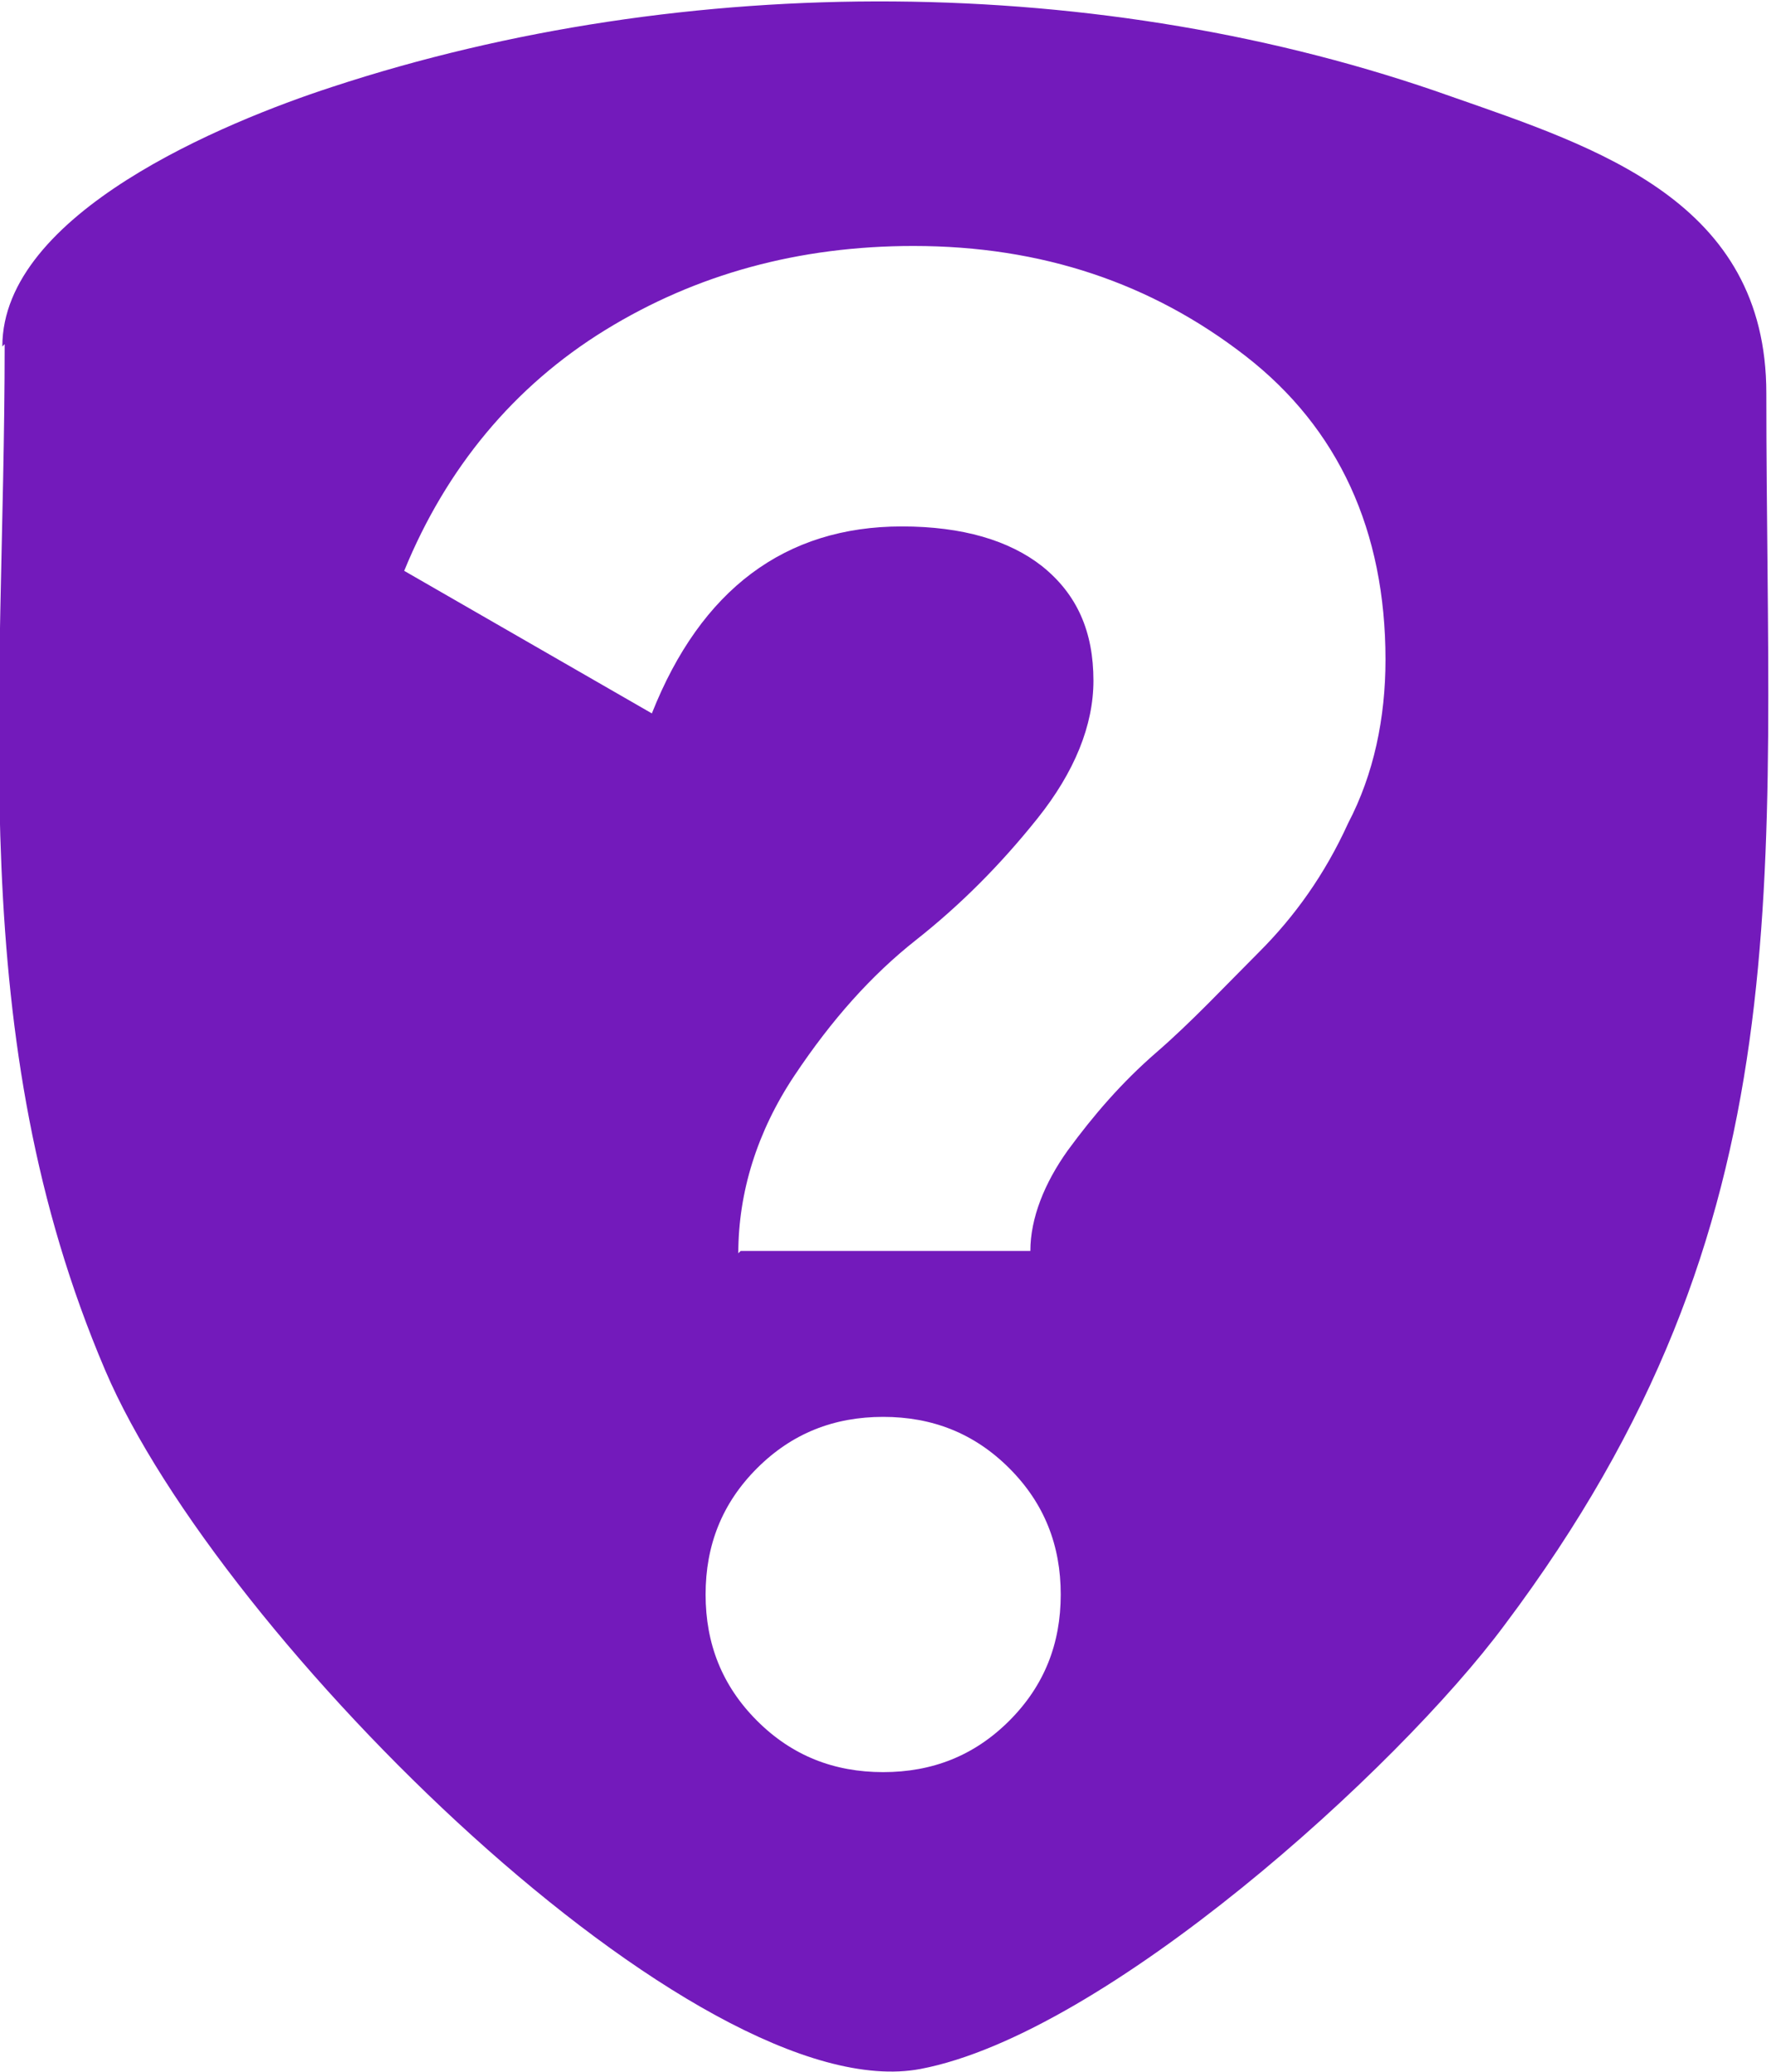 <svg clip-rule="evenodd" fill-rule="evenodd" height="140.629mm" image-rendering="optimizeQuality" shape-rendering="geometricPrecision" text-rendering="geometricPrecision" viewBox="0 0 758 886" width="120.245mm" xmlns="http://www.w3.org/2000/svg"><path d="m2 147c0 155-18 296 43 439 49 115 254 317 349 299 79-15 204-128 250-190 130-173 112-317 112-527 0-82-72-105-135-127-149-53-327-54-479-4-46 15-141 54-141 111zm314 389c0-26 8-52 24-76s33-43 52-58 36-32 52-52 24-40 24-59c0-21-7-37-22-49-14-11-34-17-60-17-50 0-86 27-107 80l-106-61c18-44 47-79 86-103s83-36 132-36c55 0 102 16 142 47s60 75 60 130c0 25-5 49-16 70-10 22-23 40-38 55s-29 30-44 43-27 27-38 42c-10 14-16 29-16 43h-124zm116 200c-15 15-33 22-54 22s-39-7-54-22-22-33-22-54 7-39 22-54 33-22 54-22 39 7 54 22 22 33 22 54-7 39-22 54z" fill="#731abb"/></svg>
